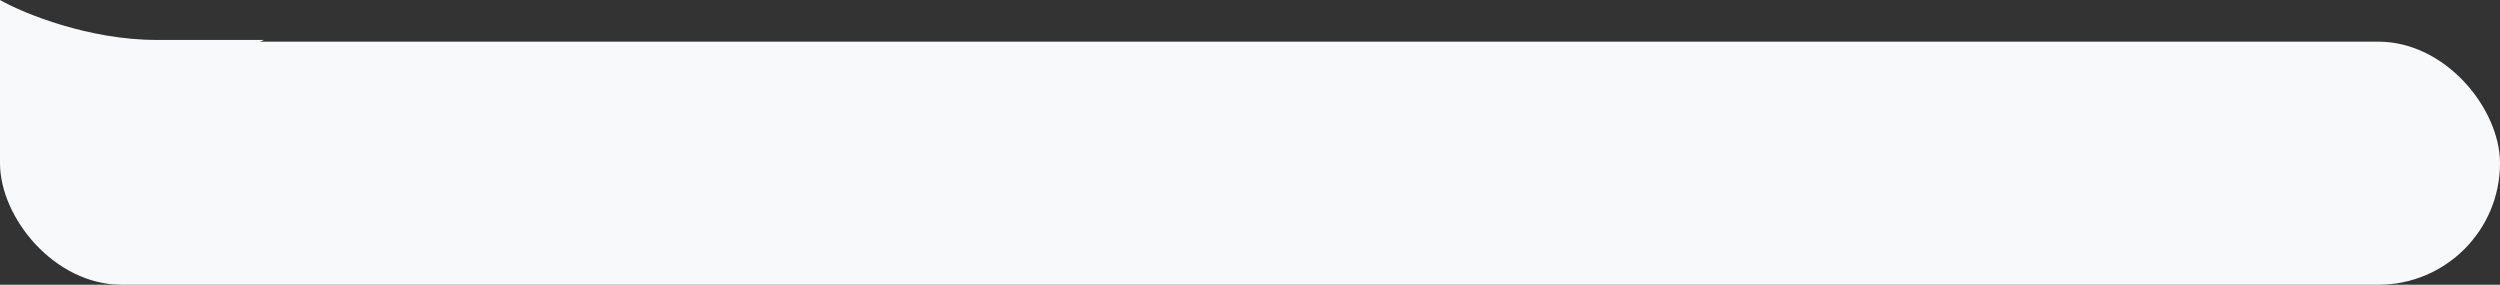 <svg width="720" height="82" viewBox="0 0 720 82" fill="none" xmlns="http://www.w3.org/2000/svg">
<rect x="0" y="0" width="720" height="82" fill="#333333" stroke="none"/>
<rect y="12" width="720" height="70" rx="35" fill="#F8F9FA"/>
<path d="M0 0V47L76 11.5H45C25.8 11.5 7 4 0 0Z" fill="#F8F9FA"/>
</svg>
